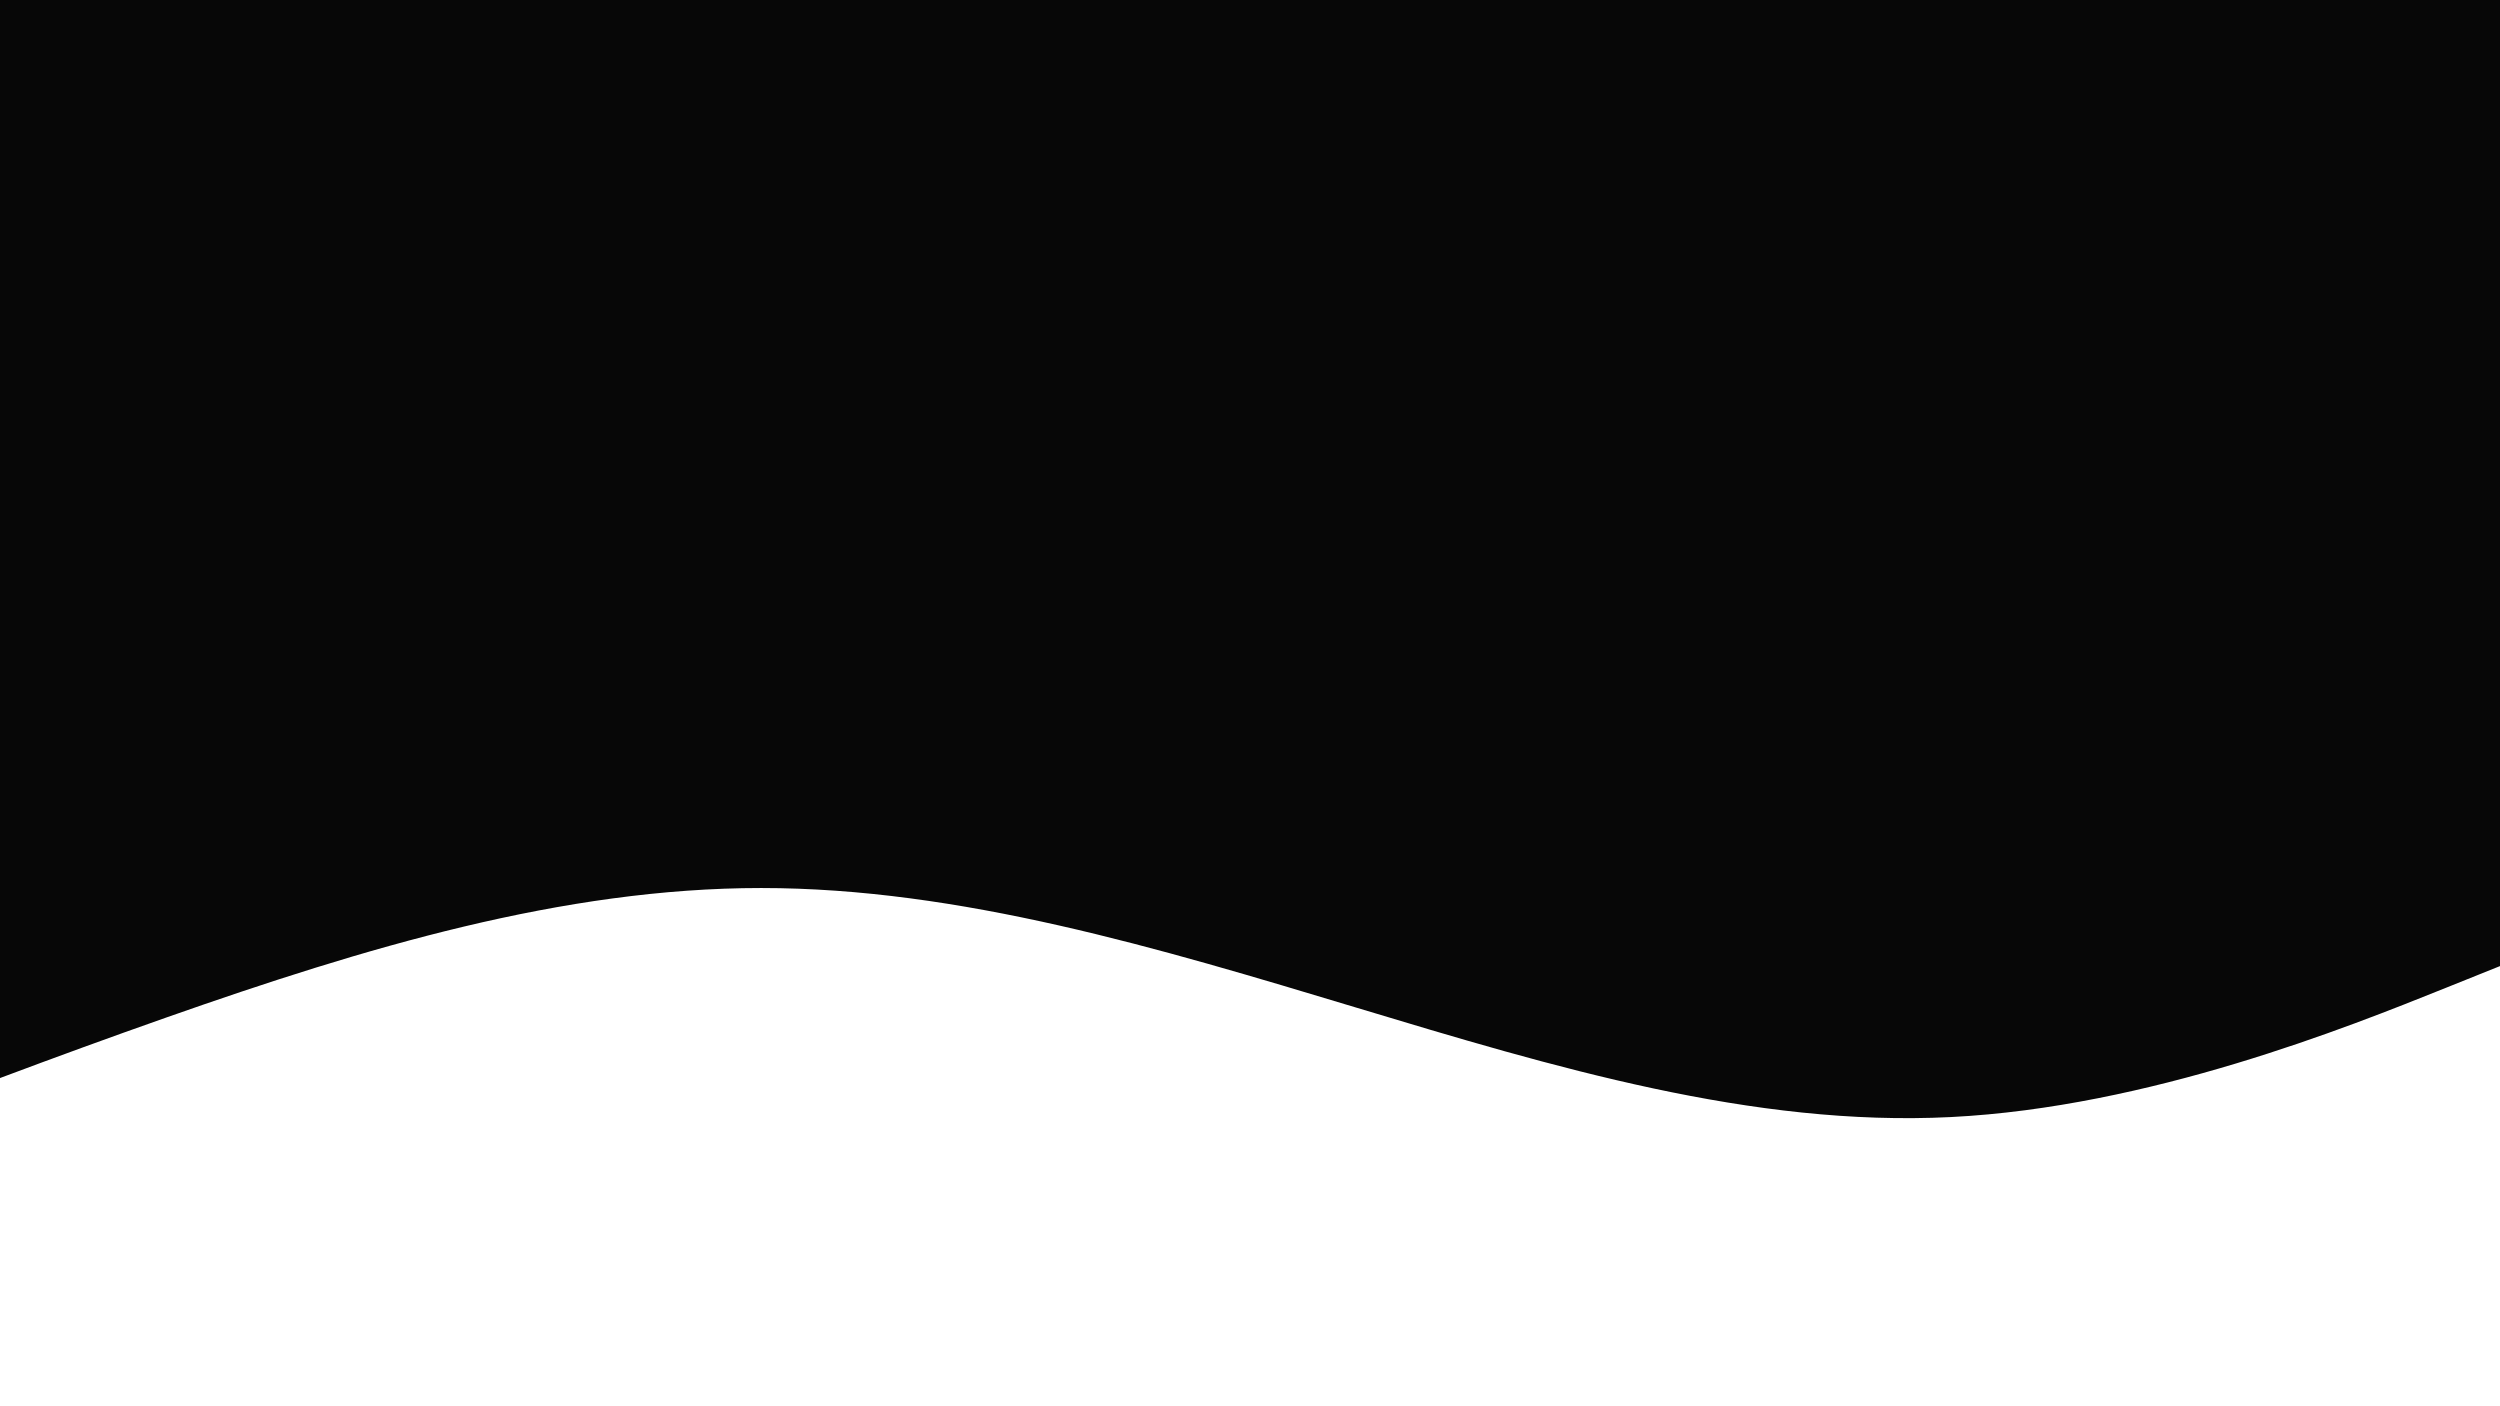 <svg width="1920" height="1080" viewBox="0 0 1920 1080" fill="none" xmlns="http://www.w3.org/2000/svg">
<path fill-rule="evenodd" clip-rule="evenodd" d="M1920 0H0V827.944C41.443 812.404 84.621 796.608 127.8 781.426C280.067 727.889 432.333 682 584.6 682C736.867 682 889.133 727.889 1041.4 773.778C1193.67 819.667 1345.93 865.556 1498.2 857.907C1650.47 850.259 1802.73 789.074 1878.87 758.481L1920 741.953V0Z" fill="#070707"/>
</svg>
